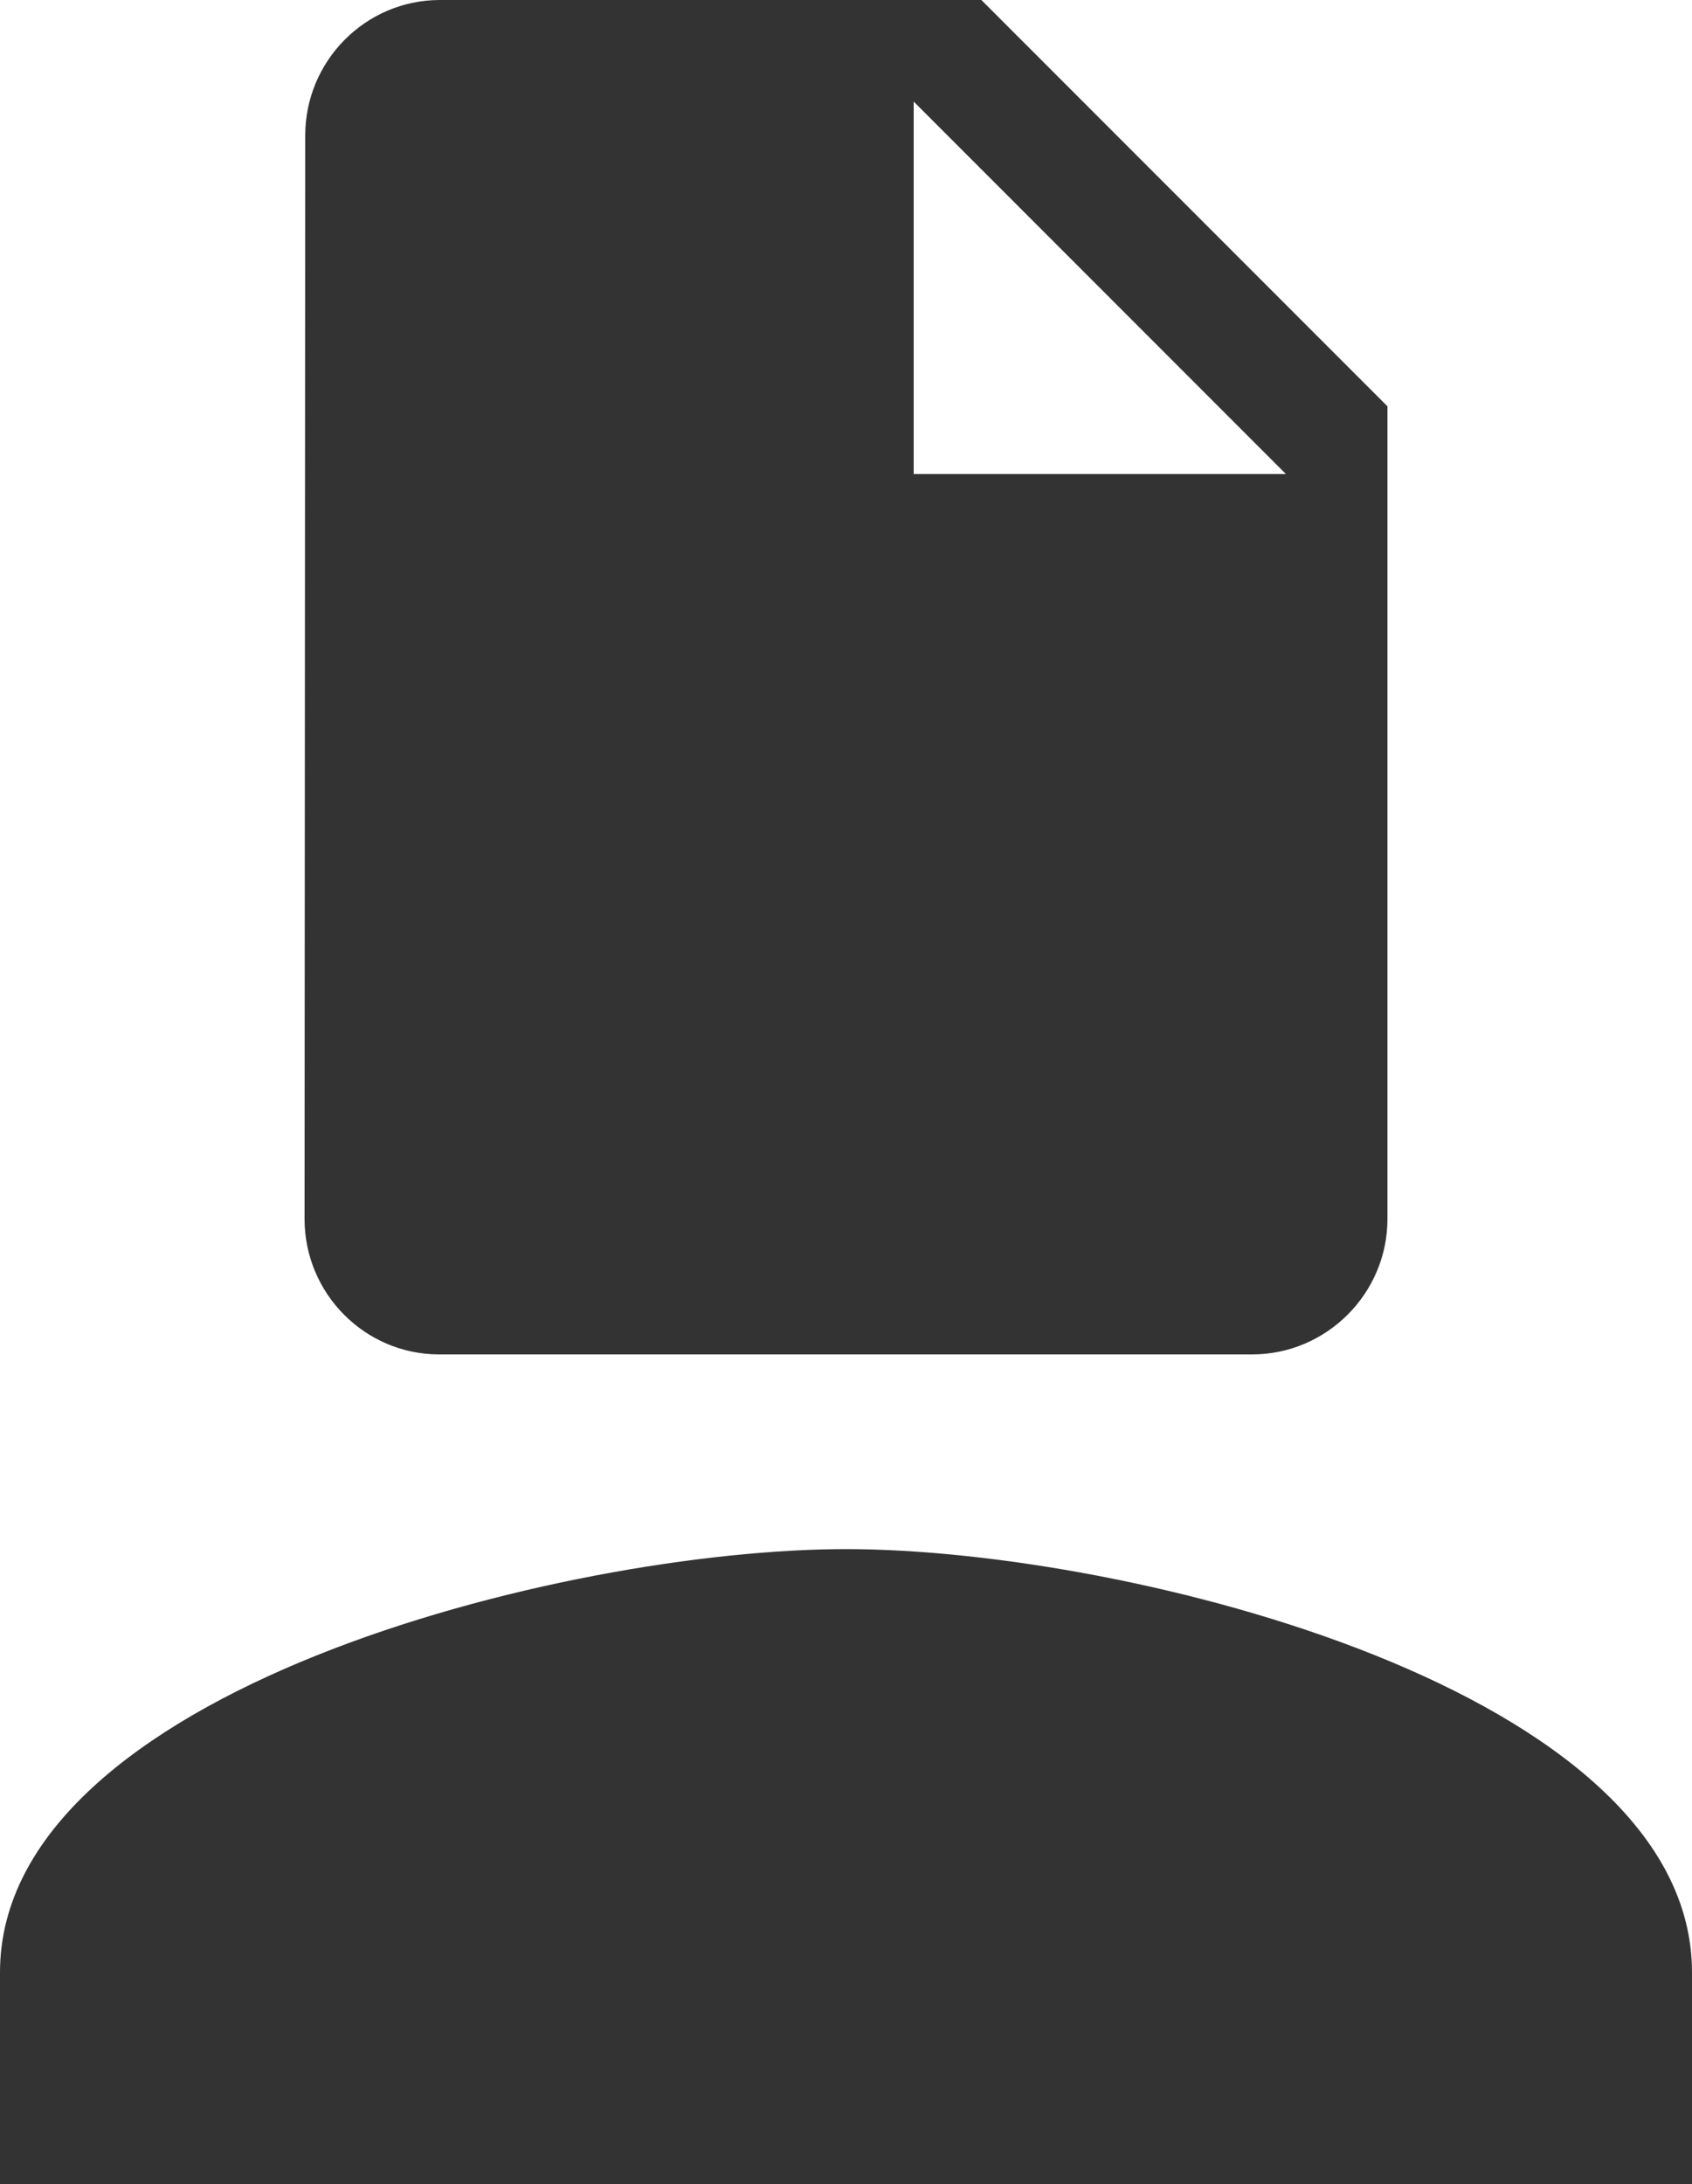 <svg width="100" height="129" viewBox="0 0 100 129" fill="none" xmlns="http://www.w3.org/2000/svg">
<path d="M50 79C63.812 79 75 67.812 75 54C75 40.188 63.812 29 50 29C36.188 29 25 40.188 25 54C25 67.812 36.188 79 50 79ZM50 91.5C33.312 91.5 0 99.875 0 116.5V129H100V116.5C100 99.875 66.688 91.5 50 91.5Z" fill="#333333"/>
<path d="M26 0C21.6 0 18.04 3.6 18.04 8L18 72C18 76.4 21.56 80 25.96 80H74C78.4 80 82 76.4 82 72V24L58 0H26ZM54 28V6L76 28H54Z" fill="#333333"/>
</svg>
